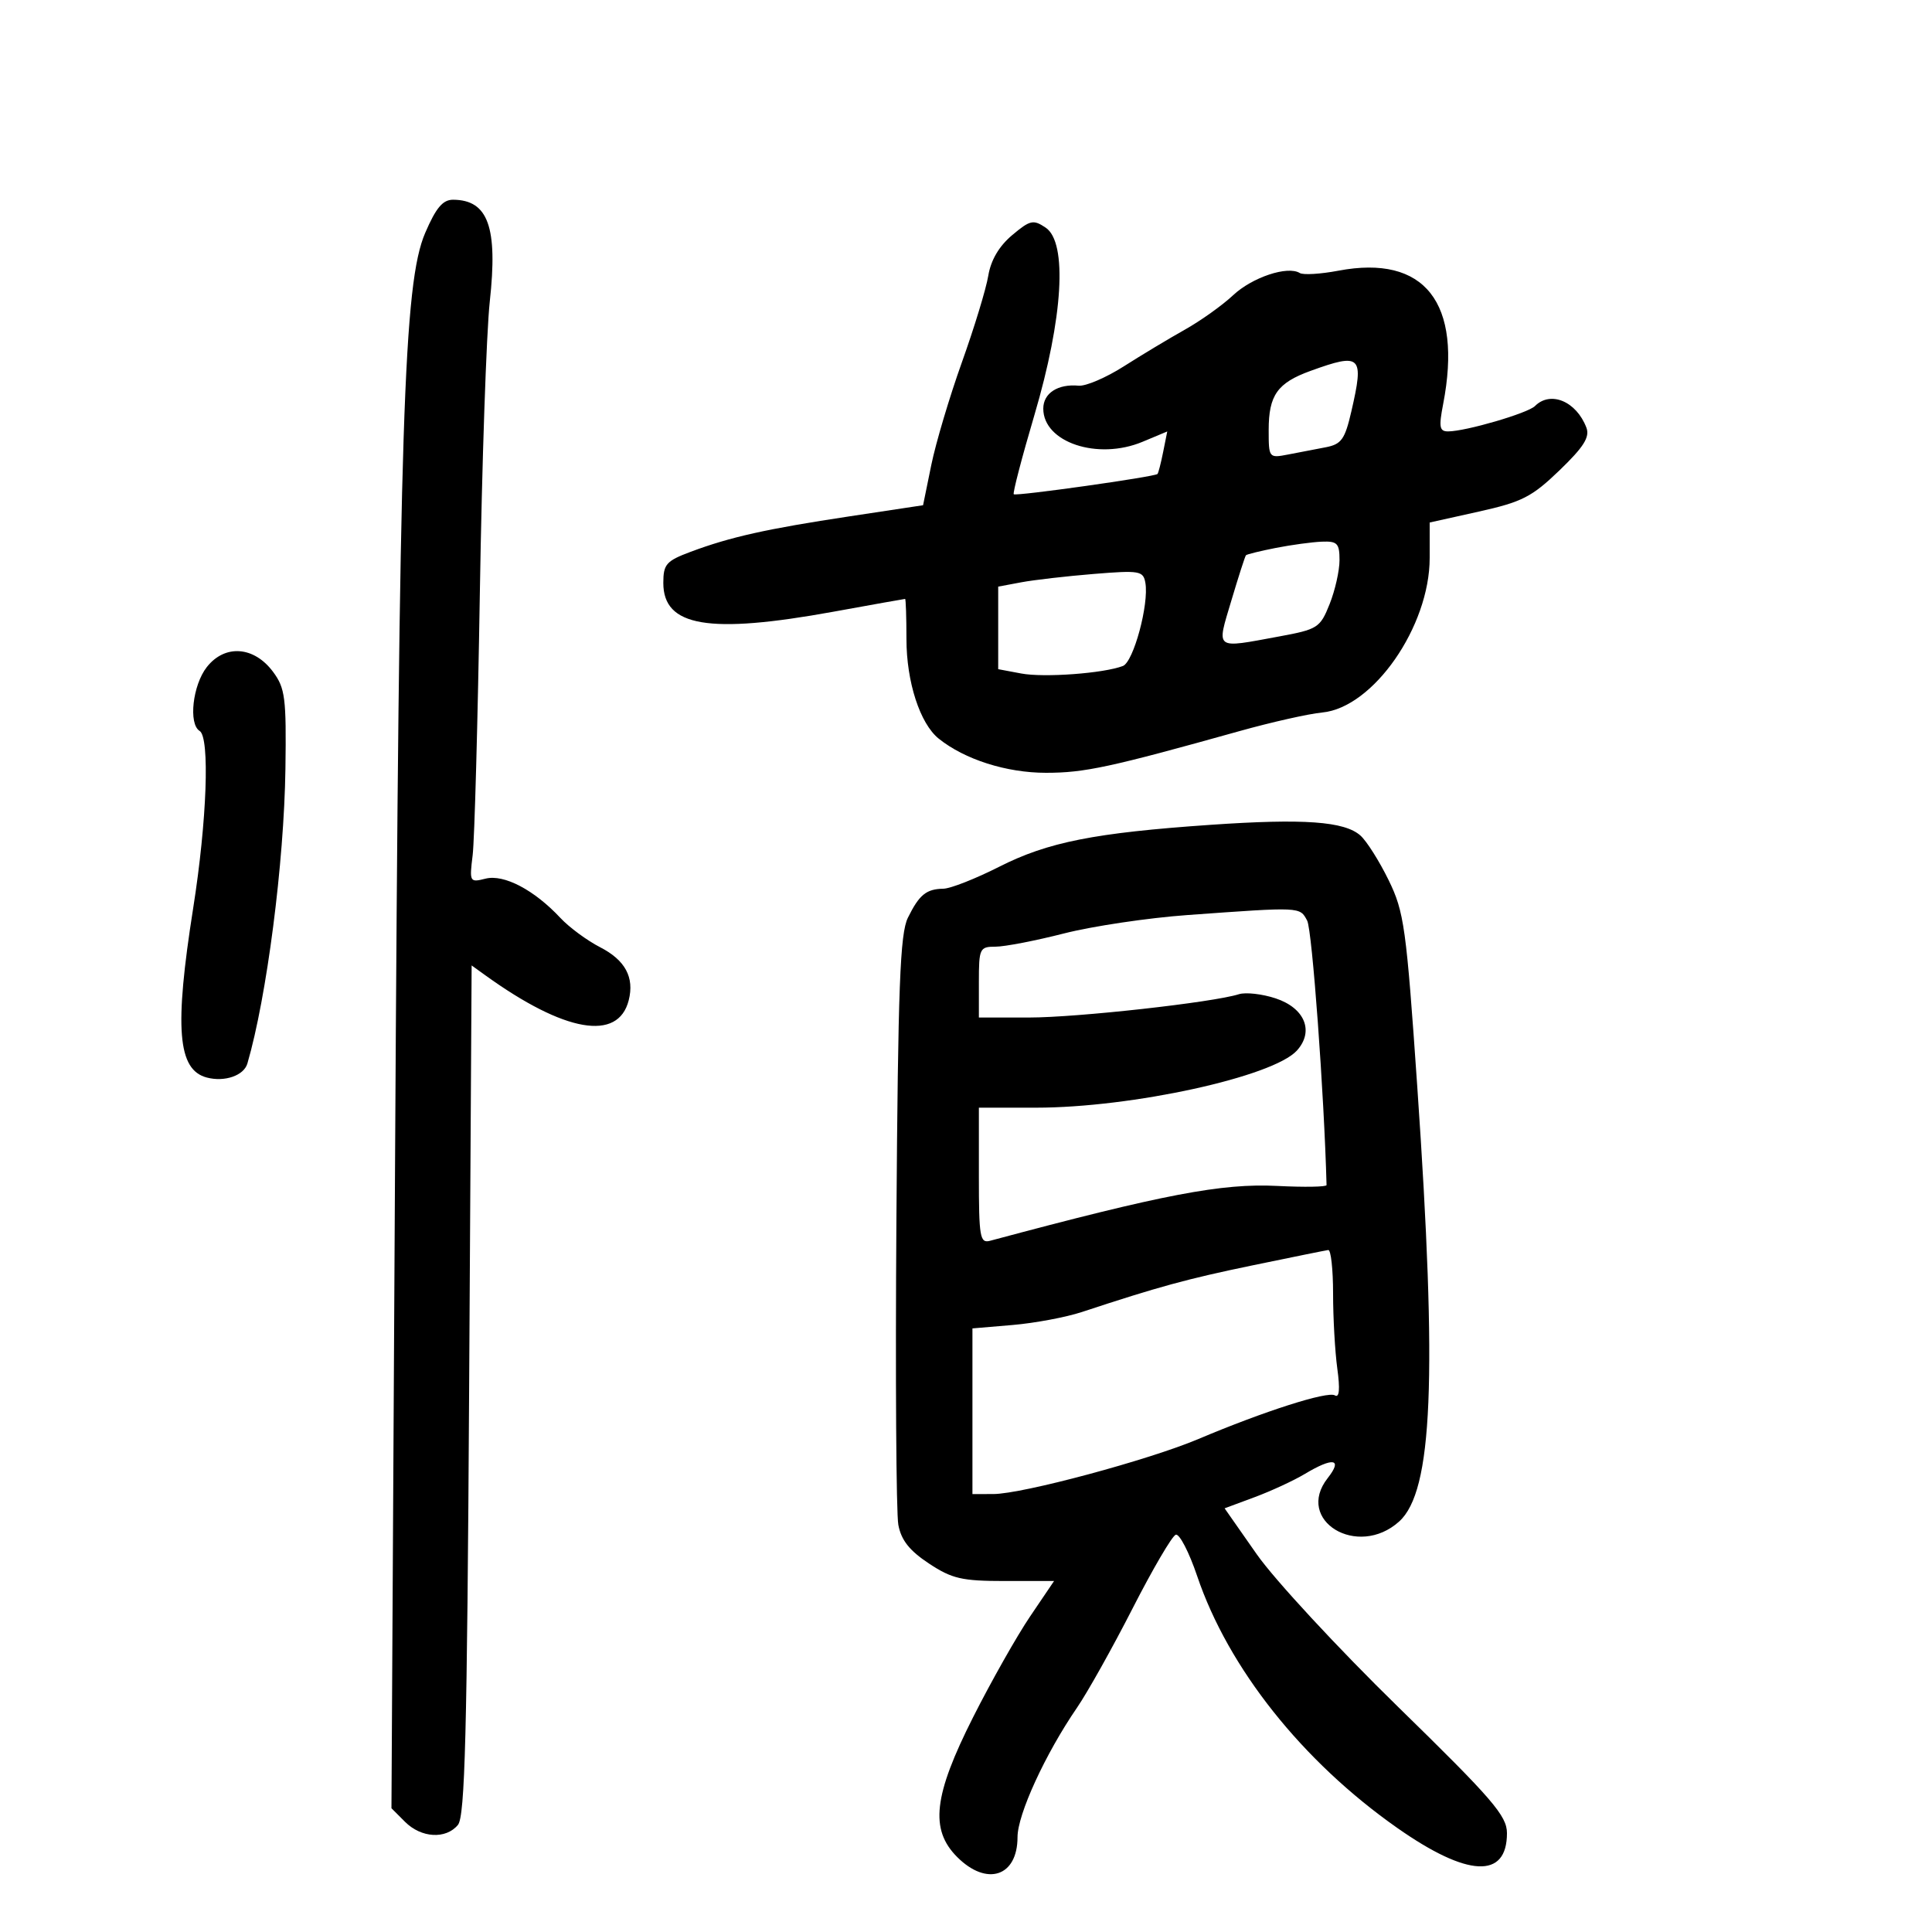 <svg xmlns="http://www.w3.org/2000/svg" width="300" height="300" viewBox="0 0 300 300" version="1.1">
	<path d="M 66.021 36.172 C 62.683 43.932, 61.987 65.424, 61.344 180.643 L 60.785 280.785 62.893 282.893 C 65.406 285.406, 69.233 285.630, 71.106 283.372 C 72.202 282.052, 72.531 269.287, 72.846 215.828 L 73.235 149.912 75.368 151.448 C 87.689 160.325, 95.990 161.769, 97.627 155.322 C 98.531 151.764, 97.084 149.084, 93.177 147.081 C 91.155 146.043, 88.383 143.998, 87.017 142.535 C 82.961 138.190, 78.256 135.719, 75.402 136.435 C 72.930 137.056, 72.880 136.965, 73.394 132.786 C 73.684 130.429, 74.187 112.075, 74.512 92 C 74.837 71.925, 75.530 51.594, 76.053 46.820 C 77.318 35.270, 75.803 31.054, 70.373 31.015 C 68.759 31.004, 67.710 32.247, 66.021 36.172 M 157.158 36.521 C 155.133 38.225, 153.859 40.392, 153.460 42.810 C 153.126 44.840, 151.282 50.889, 149.363 56.253 C 147.443 61.618, 145.302 68.807, 144.604 72.229 L 143.334 78.452 131.917 80.177 C 119.039 82.123, 113.405 83.380, 107.250 85.682 C 103.448 87.104, 103 87.614, 103 90.521 C 103 97.309, 110.065 98.503, 129.419 94.985 C 135.425 93.893, 140.431 93, 140.544 93 C 140.657 93, 140.751 95.813, 140.753 99.250 C 140.757 105.885, 142.856 112.358, 145.761 114.693 C 149.791 117.932, 156.284 120, 162.423 120 C 168.413 120, 172.350 119.151, 192.500 113.517 C 197.450 112.133, 203.219 110.836, 205.319 110.636 C 213.244 109.879, 222 97.277, 222 86.630 L 222 81.136 229.640 79.437 C 236.342 77.946, 237.879 77.159, 242.168 73.025 C 245.924 69.404, 246.890 67.871, 246.335 66.406 C 244.785 62.320, 240.768 60.632, 238.349 63.051 C 237.240 64.160, 227.636 66.968, 224.884 66.988 C 223.520 66.998, 223.397 66.338, 224.091 62.750 C 227.137 47.002, 221.236 39.490, 207.816 42.035 C 205.052 42.559, 202.358 42.721, 201.830 42.395 C 199.940 41.227, 194.446 43.058, 191.470 45.849 C 189.804 47.411, 186.429 49.818, 183.970 51.197 C 181.512 52.575, 177.250 55.137, 174.500 56.889 C 171.750 58.641, 168.600 59.990, 167.500 59.888 C 164.261 59.588, 162 61.053, 162 63.452 C 162 68.690, 170.446 71.512, 177.411 68.602 L 181.251 66.997 180.615 70.176 C 180.265 71.924, 179.869 73.465, 179.734 73.600 C 179.288 74.045, 157.749 77.082, 157.414 76.747 C 157.234 76.567, 158.676 71.038, 160.619 64.460 C 165.080 49.362, 165.786 37.649, 162.374 35.352 C 160.449 34.056, 159.956 34.166, 157.158 36.521 M 203.500 57.590 C 198.353 59.454, 197 61.366, 197 66.771 C 197 71.109, 197.034 71.152, 200 70.579 C 201.650 70.261, 204.277 69.755, 205.838 69.456 C 208.296 68.985, 208.833 68.236, 209.838 63.880 C 211.840 55.208, 211.368 54.740, 203.500 57.590 M 198.112 85.081 C 195.698 85.555, 193.610 86.068, 193.470 86.221 C 193.331 86.375, 192.312 89.537, 191.206 93.250 C 188.895 101.003, 188.490 100.696, 198.592 98.835 C 204.617 97.725, 204.988 97.488, 206.457 93.815 C 207.306 91.694, 208 88.619, 208 86.980 C 208 84.369, 207.659 84.014, 205.250 84.110 C 203.738 84.170, 200.525 84.607, 198.112 85.081 M 169.832 89.123 C 165.615 89.466, 160.552 90.049, 158.582 90.419 L 155 91.091 155 97.500 L 155 103.909 158.586 104.582 C 162.122 105.246, 171.376 104.561, 174.363 103.414 C 176.011 102.782, 178.436 93.807, 177.853 90.500 C 177.524 88.639, 176.968 88.543, 169.832 89.123 M 32.116 103.580 C 29.918 106.373, 29.239 112.412, 31 113.500 C 32.606 114.492, 32.133 127.494, 30 141 C 27.052 159.666, 27.573 166.132, 32.122 167.322 C 34.890 168.046, 37.866 167.015, 38.414 165.142 C 41.422 154.850, 44.118 133.964, 44.321 119.366 C 44.474 108.361, 44.281 106.852, 42.397 104.317 C 39.441 100.341, 34.918 100.017, 32.116 103.580 M 188 128.077 C 169.969 129.319, 162.717 130.757, 155.161 134.587 C 151.497 136.443, 147.600 137.978, 146.500 137.997 C 143.828 138.042, 142.741 138.929, 140.980 142.500 C 139.757 144.980, 139.447 153.130, 139.193 189.500 C 139.024 213.700, 139.159 234.971, 139.492 236.768 C 139.933 239.150, 141.217 240.777, 144.226 242.768 C 147.820 245.147, 149.344 245.500, 156.014 245.500 L 163.674 245.500 159.952 251 C 157.905 254.025, 153.929 261.055, 151.115 266.623 C 144.952 278.820, 144.352 284.079, 148.636 288.364 C 153.237 292.964, 158 291.391, 158 285.271 C 158 281.738, 162.317 272.342, 167.233 265.175 C 168.865 262.796, 172.750 255.855, 175.868 249.752 C 178.985 243.649, 182.002 238.499, 182.572 238.309 C 183.141 238.120, 184.638 241.010, 185.897 244.732 C 190.733 259.027, 202.210 273.477, 216.948 283.827 C 227.878 291.503, 234 291.801, 234 284.656 C 234 281.964, 231.779 279.387, 217.077 265.028 C 207.769 255.938, 197.904 245.285, 195.155 241.356 L 190.156 234.212 194.828 232.476 C 197.398 231.520, 200.903 229.898, 202.618 228.870 C 207.034 226.222, 208.542 226.495, 206.169 229.512 C 200.990 236.096, 210.811 242.070, 217.260 236.258 C 222.473 231.560, 223.202 214.062, 220.074 168.743 C 218.362 143.936, 218.038 141.597, 215.618 136.652 C 214.183 133.718, 212.219 130.611, 211.254 129.748 C 208.784 127.537, 202.443 127.081, 188 128.077 M 184.380 142.088 C 178.264 142.530, 169.639 143.816, 165.213 144.946 C 160.788 146.076, 156.004 147, 154.583 147 C 152.119 147, 152 147.253, 152 152.500 L 152 158 159.814 158 C 167.280 158, 188.351 155.658, 192.374 154.381 C 193.426 154.048, 195.988 154.336, 198.069 155.023 C 202.613 156.522, 204.091 160.137, 201.384 163.128 C 197.703 167.196, 175.763 172, 160.869 172 L 152 172 152 182.567 C 152 192.144, 152.164 193.091, 153.750 192.665 C 180.603 185.463, 189.738 183.718, 198.326 184.151 C 202.547 184.364, 205.994 184.305, 205.986 184.019 C 205.618 169.939, 203.746 144.393, 202.977 142.956 C 201.821 140.796, 202.100 140.809, 184.380 142.088 M 194.500 196.483 C 184.311 198.594, 179.926 199.793, 168 203.727 C 165.525 204.543, 160.688 205.450, 157.250 205.743 L 151 206.274 151 219.137 L 151 232 154.250 231.994 C 158.742 231.985, 178.363 226.717, 186.108 223.441 C 196.281 219.137, 206.159 215.980, 207.281 216.674 C 207.971 217.100, 208.096 215.716, 207.657 212.517 C 207.296 209.879, 207 204.634, 207 200.860 C 207 197.087, 206.662 194.046, 206.250 194.102 C 205.838 194.158, 200.550 195.229, 194.500 196.483" stroke="none" fill="black" fill-rule="evenodd"/>
</svg>